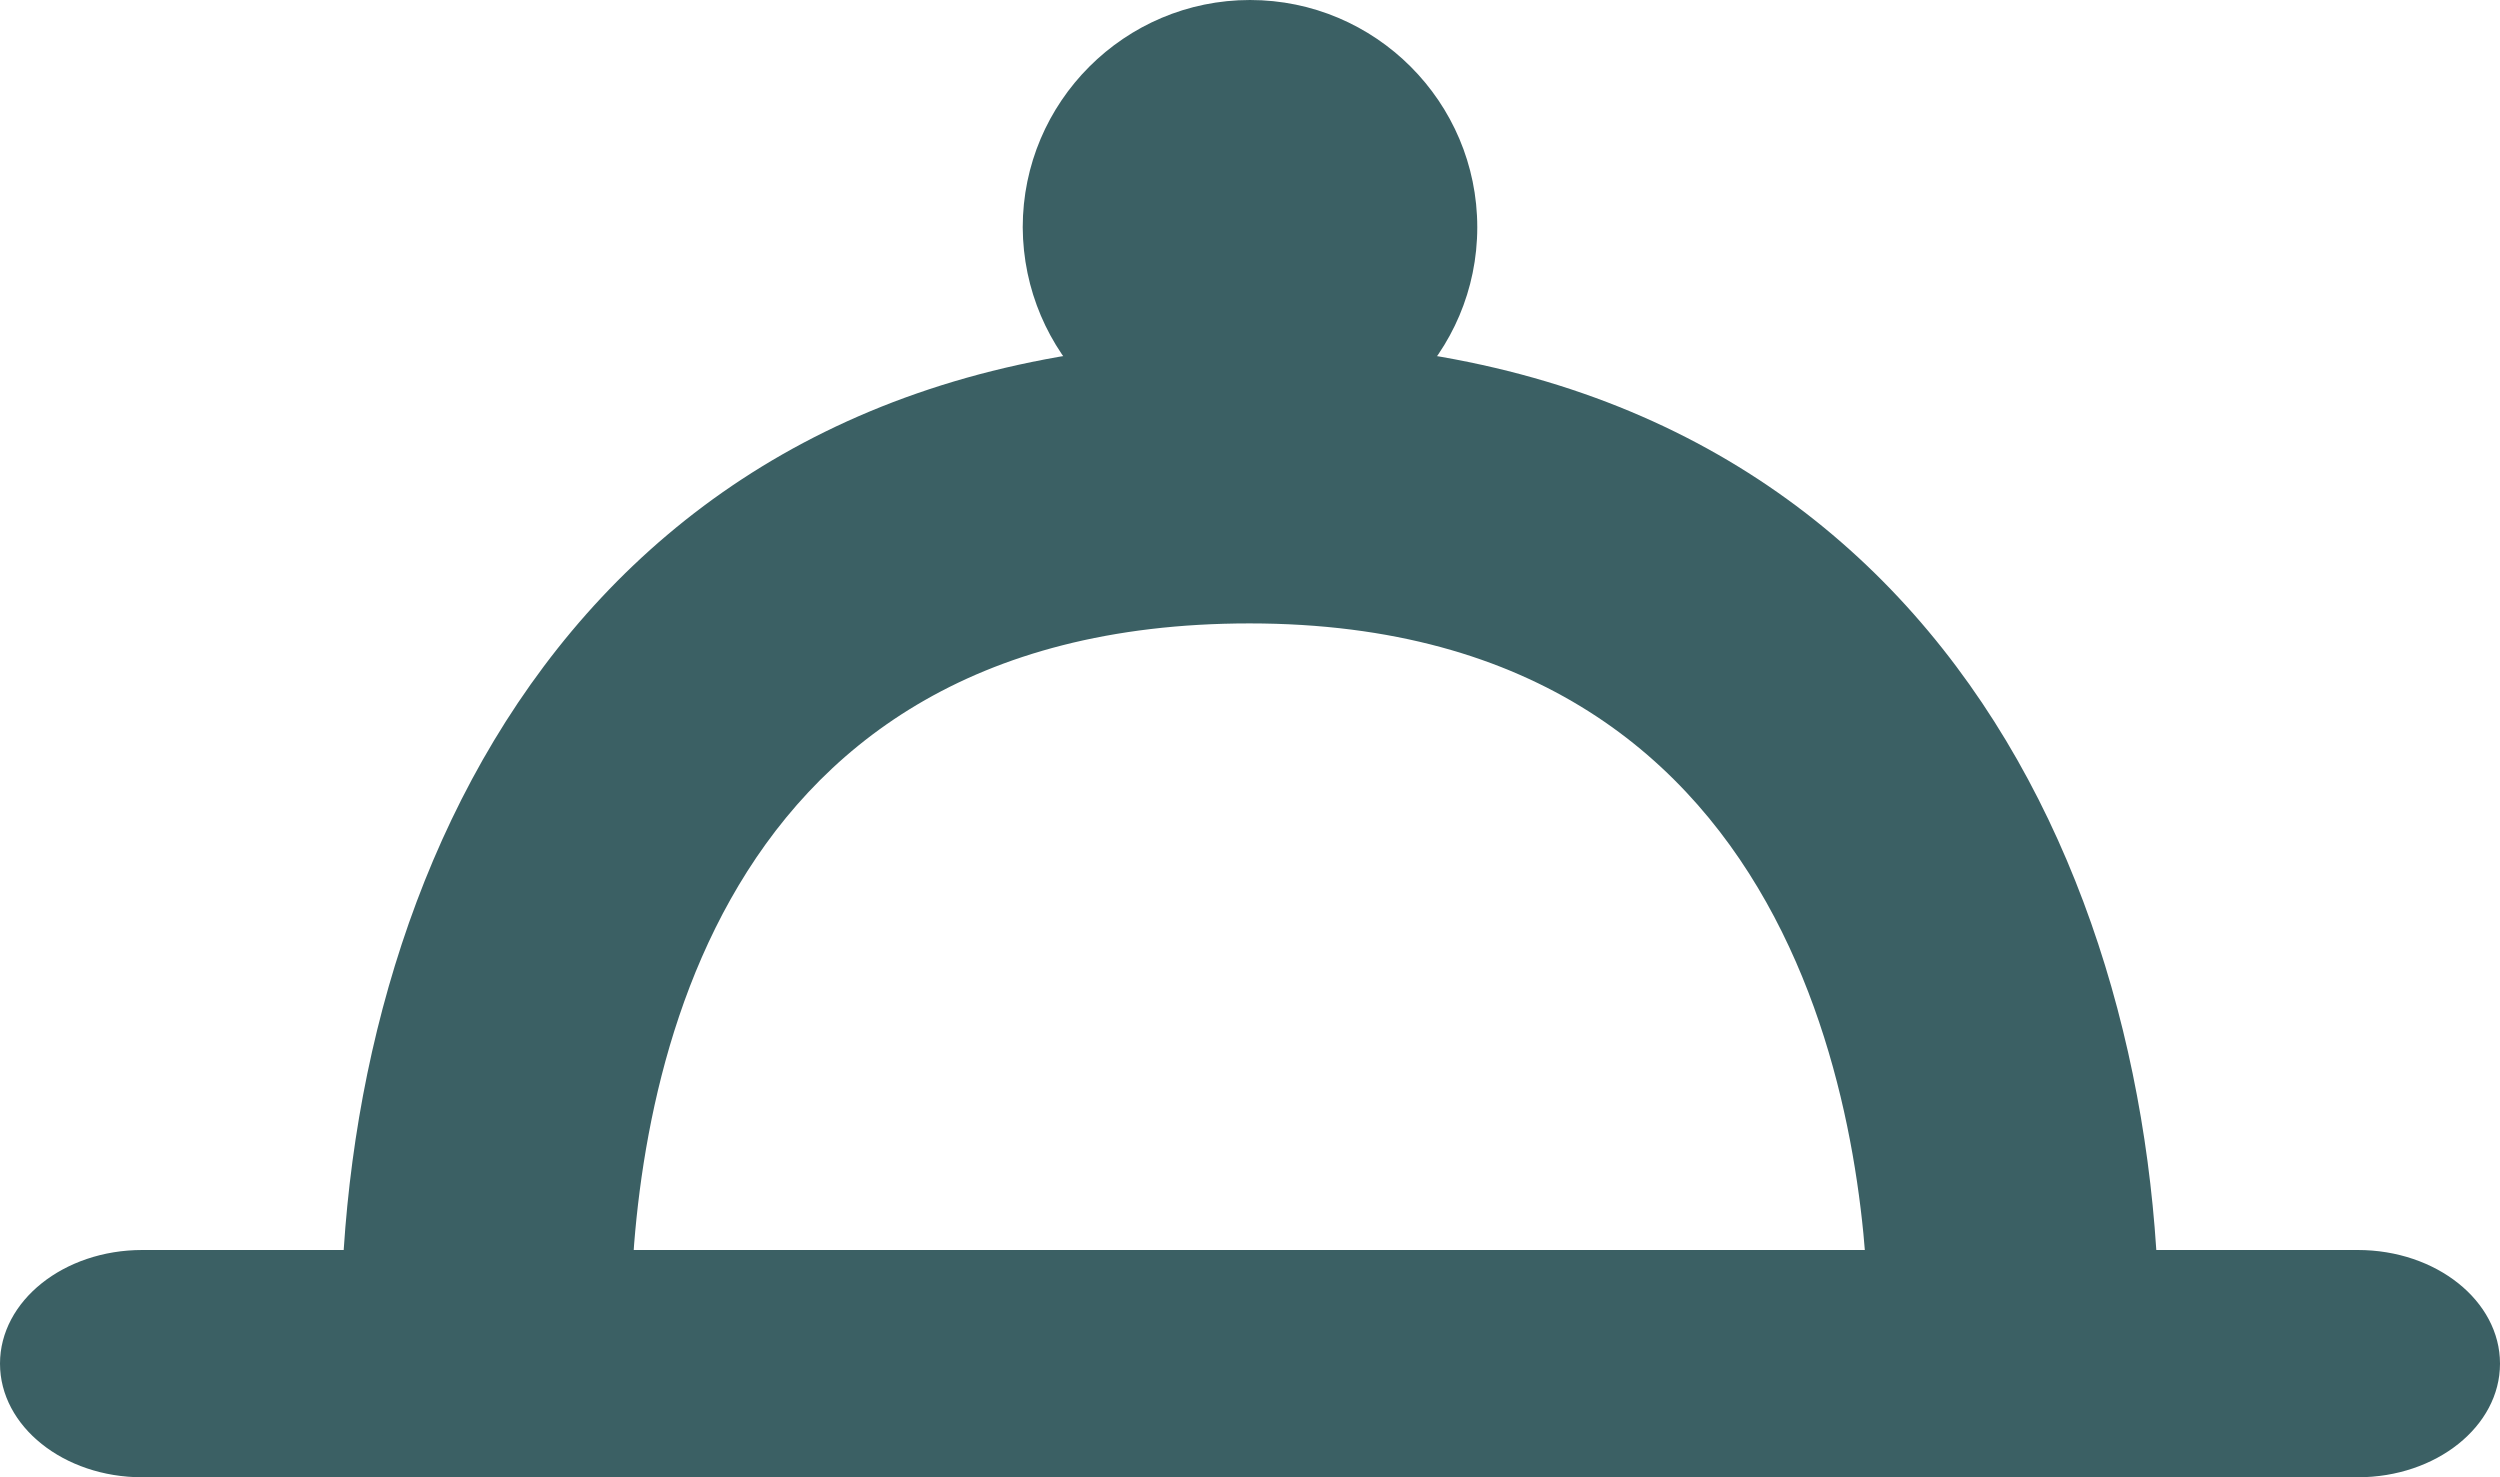 <svg width="22" height="13" viewBox="0 0 22 13" fill="none" xmlns="http://www.w3.org/2000/svg">
<path d="M1.252 13H20.748C21.439 13 22 12.552 22 12C22 11.448 21.439 11 20.748 11H1.252C0.561 11 0 11.448 0 12C0 12.552 0.561 13 1.252 13Z" fill="#3B6064"/>
<path d="M4.27 13C4.976 13 5.548 12.443 5.548 11.757C5.548 9.871 6.081 5.486 10.996 5.486C16.048 5.486 16.443 10.285 16.443 11.757C16.443 12.443 17.016 13 17.721 13C18.427 13 19 12.443 19 11.757C19 7.717 16.905 3 11 3C5.096 3 3 7.717 3 11.757C2.991 12.443 3.564 13 4.27 13Z" fill="#3B6064"/>
<path d="M11 4C12.103 4 13 3.102 13 2C13 0.897 12.103 -0 11 -0C9.897 -0 9 0.897 9 2C9.005 3.102 9.897 4 11 4Z" fill="#3B6064"/>
</svg>
